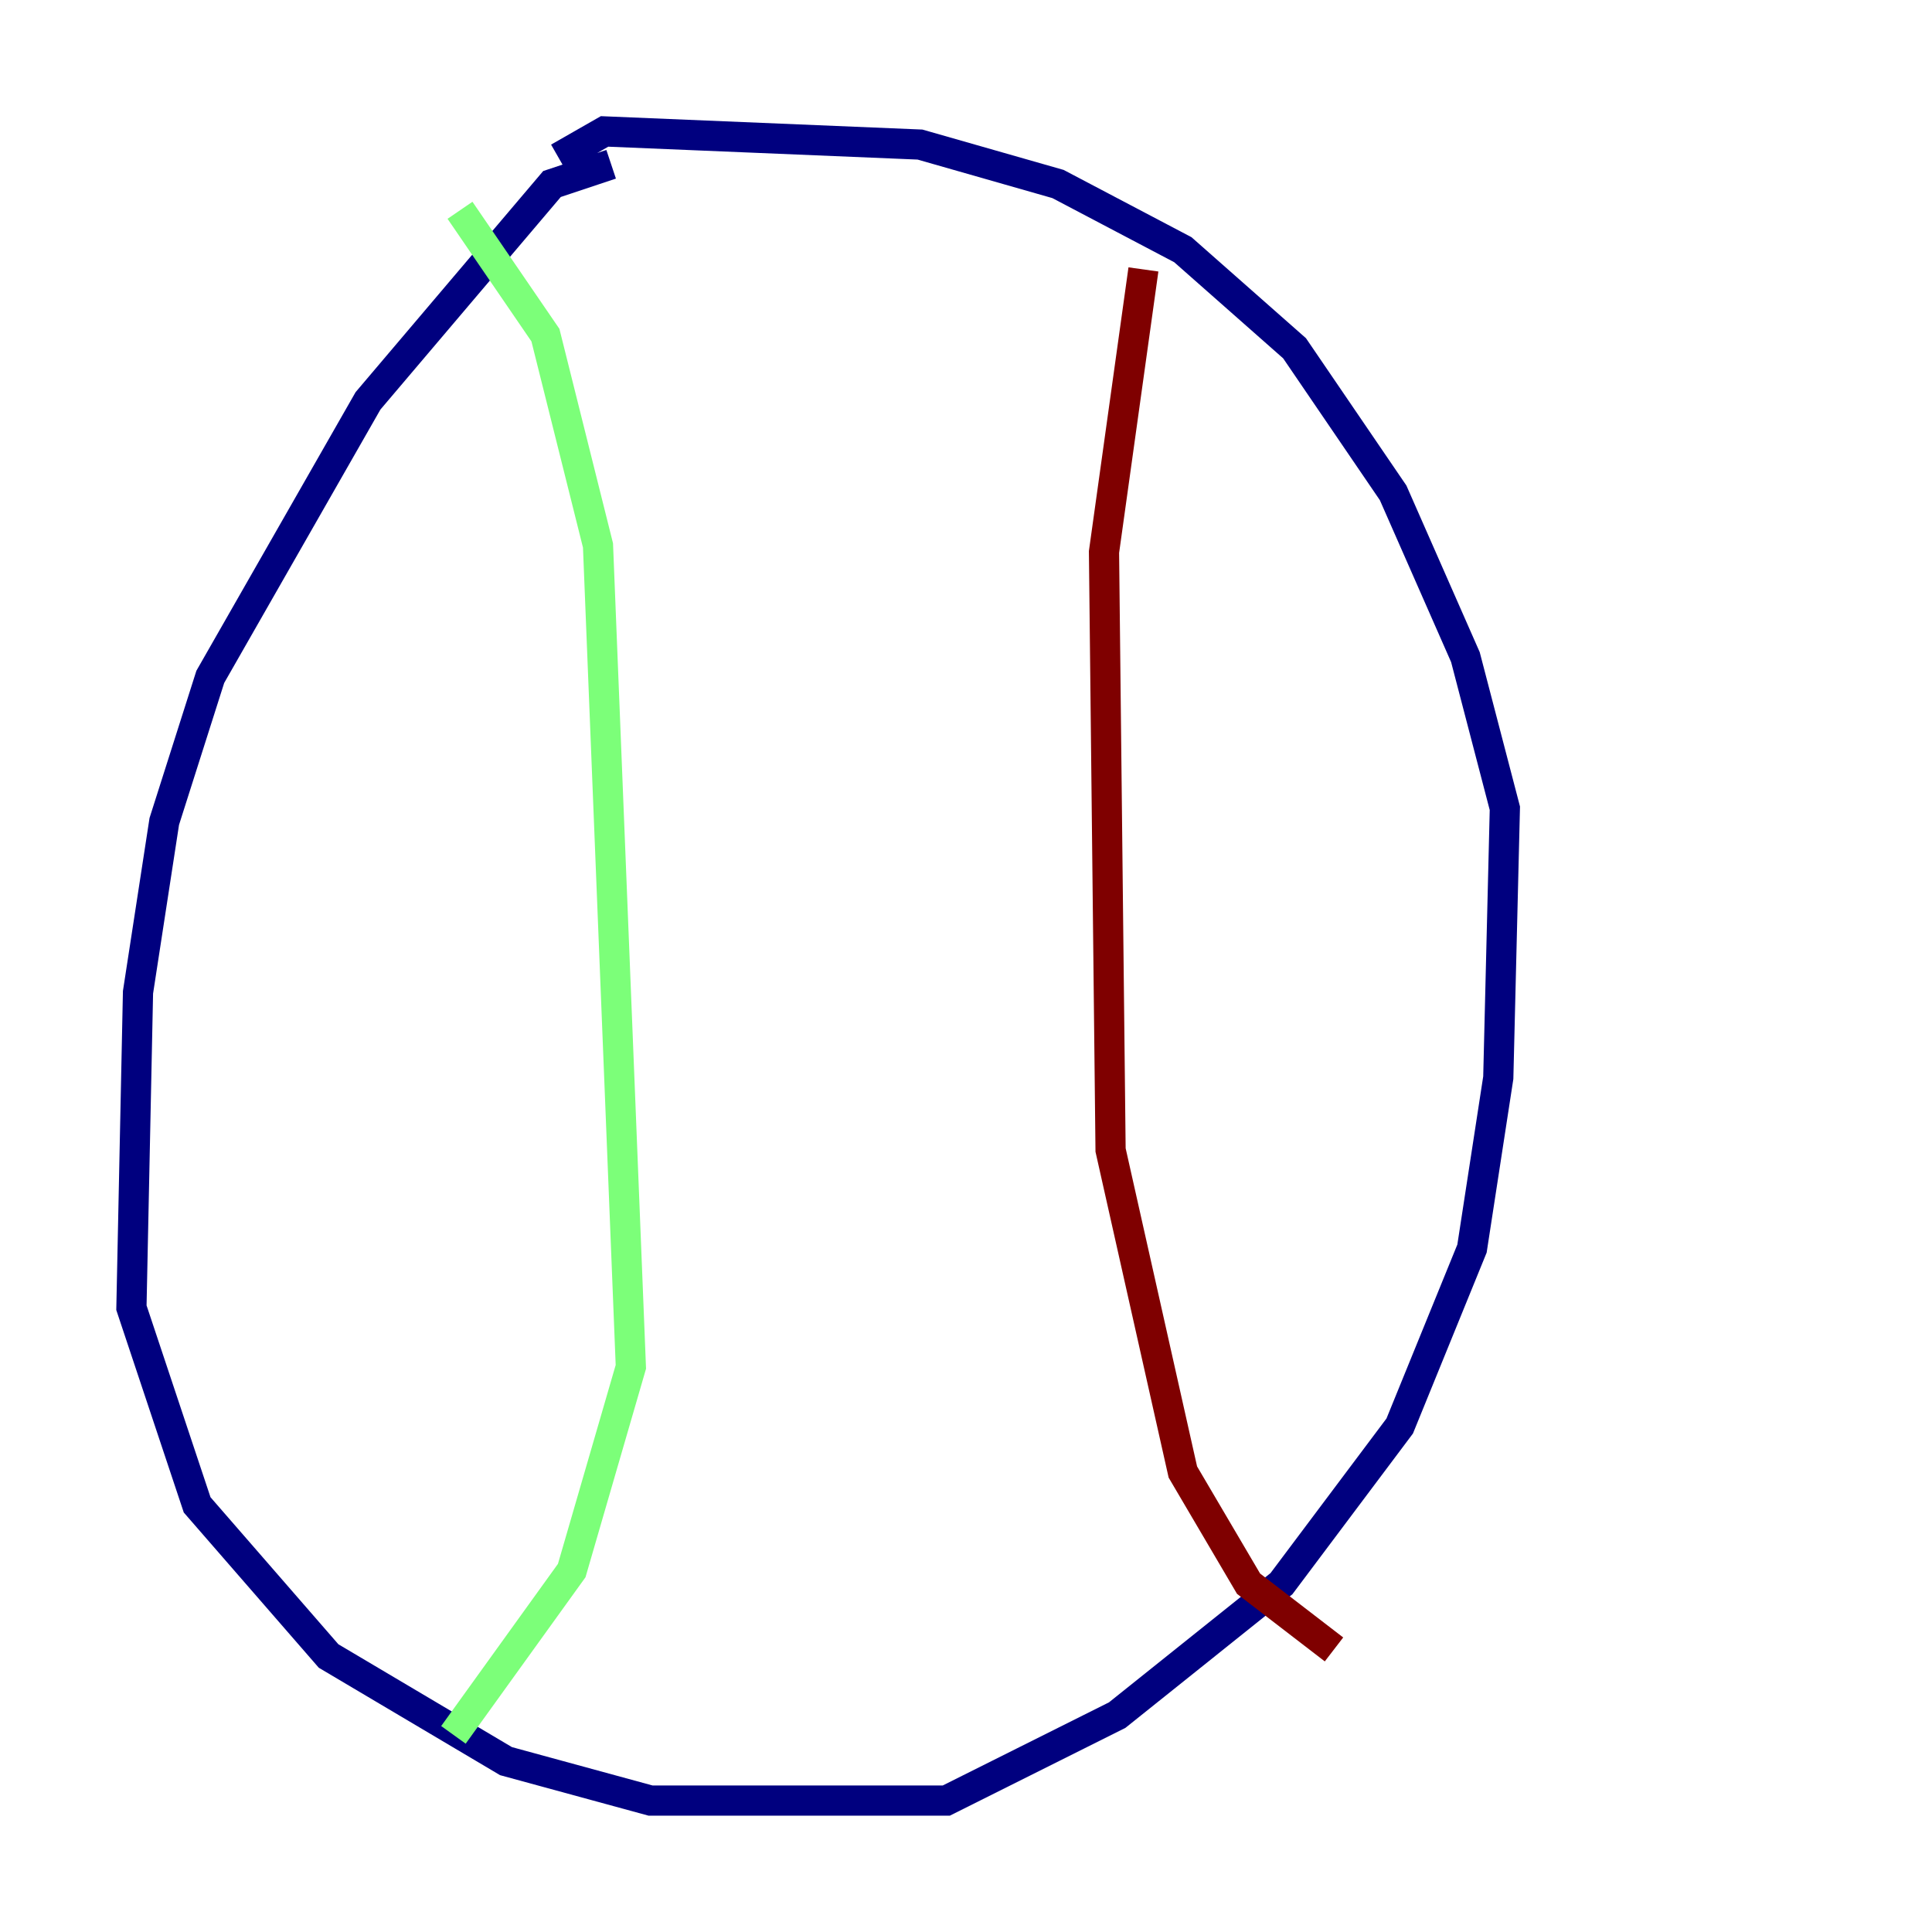 <?xml version="1.0" encoding="utf-8" ?>
<svg baseProfile="tiny" height="128" version="1.2" viewBox="0,0,128,128" width="128" xmlns="http://www.w3.org/2000/svg" xmlns:ev="http://www.w3.org/2001/xml-events" xmlns:xlink="http://www.w3.org/1999/xlink"><defs /><polyline fill="none" points="40.49,10.884 36.571,12.191 24.381,26.558 13.932,44.843 10.884,54.422 9.143,65.742 8.707,86.639 13.061,99.701 21.769,109.714 33.524,116.68 43.102,119.293 62.694,119.293 74.014,113.633 84.898,104.925 92.735,94.476 97.524,82.721 99.265,71.401 99.701,53.551 97.088,43.537 92.299,32.653 85.769,23.075 78.367,16.544 70.095,12.191 60.952,9.578 40.054,8.707 37.007,10.449" stroke="#00007f" stroke-width="2" /><polyline fill="none" points="30.476,13.932 36.136,22.204 39.619,36.136 41.796,90.558 37.878,104.054 30.041,114.939" stroke="#7cff79" stroke-width="2" /><polyline fill="none" points="75.755,17.85 73.143,36.571 73.578,76.191 78.367,97.524 82.721,104.925 88.381,109.279" stroke="#7f0000" stroke-width="2" /></svg>